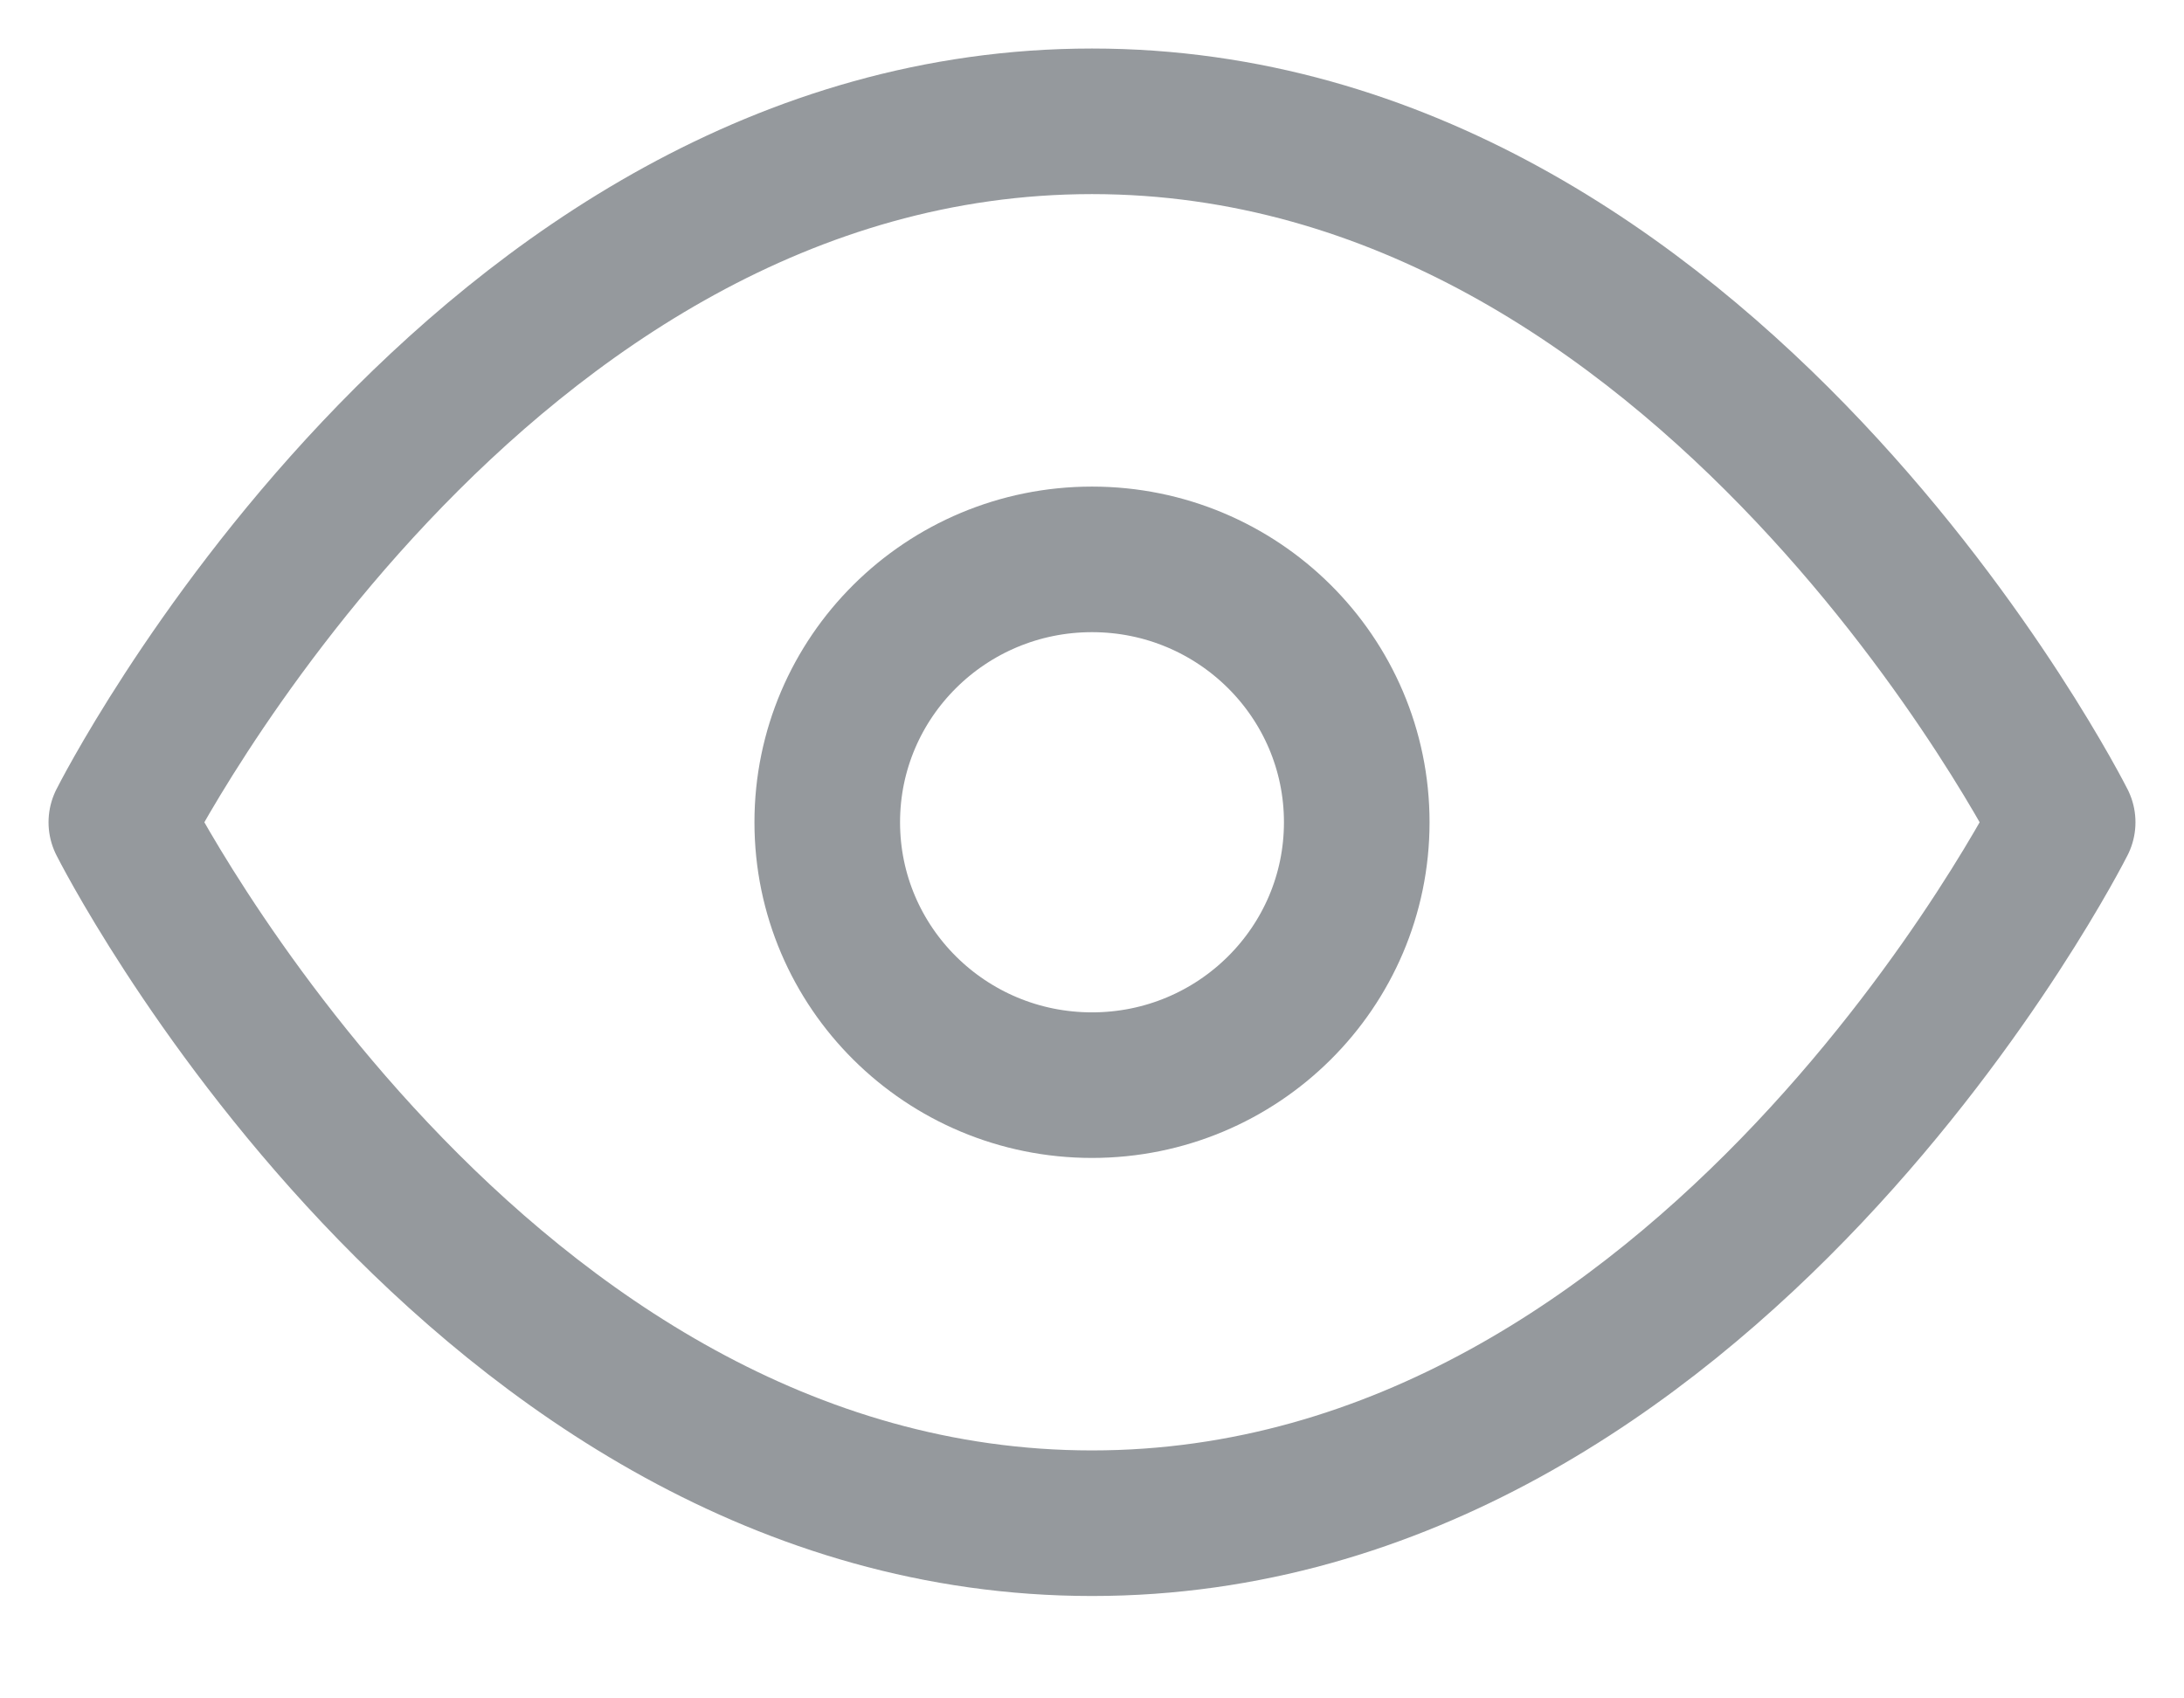 <svg xmlns="http://www.w3.org/2000/svg" width="18" height="14" fill="none" viewBox="0 0 18 14"><path stroke="#95999D" stroke-linecap="round" stroke-linejoin="round" stroke-width="1.2" d="M1 6.778C1 6.778 3.909 1 9 1C14.091 1 17 6.778 17 6.778C17 6.778 14.091 12.556 9 12.556C3.909 12.556 1 6.778 1 6.778Z"/><path stroke="#95999D" stroke-linecap="round" stroke-linejoin="round" stroke-width="1.2" d="M9 8.945C10.205 8.945 11.182 7.975 11.182 6.778C11.182 5.581 10.205 4.611 9 4.611C7.795 4.611 6.818 5.581 6.818 6.778C6.818 7.975 7.795 8.945 9 8.945Z"/></svg>